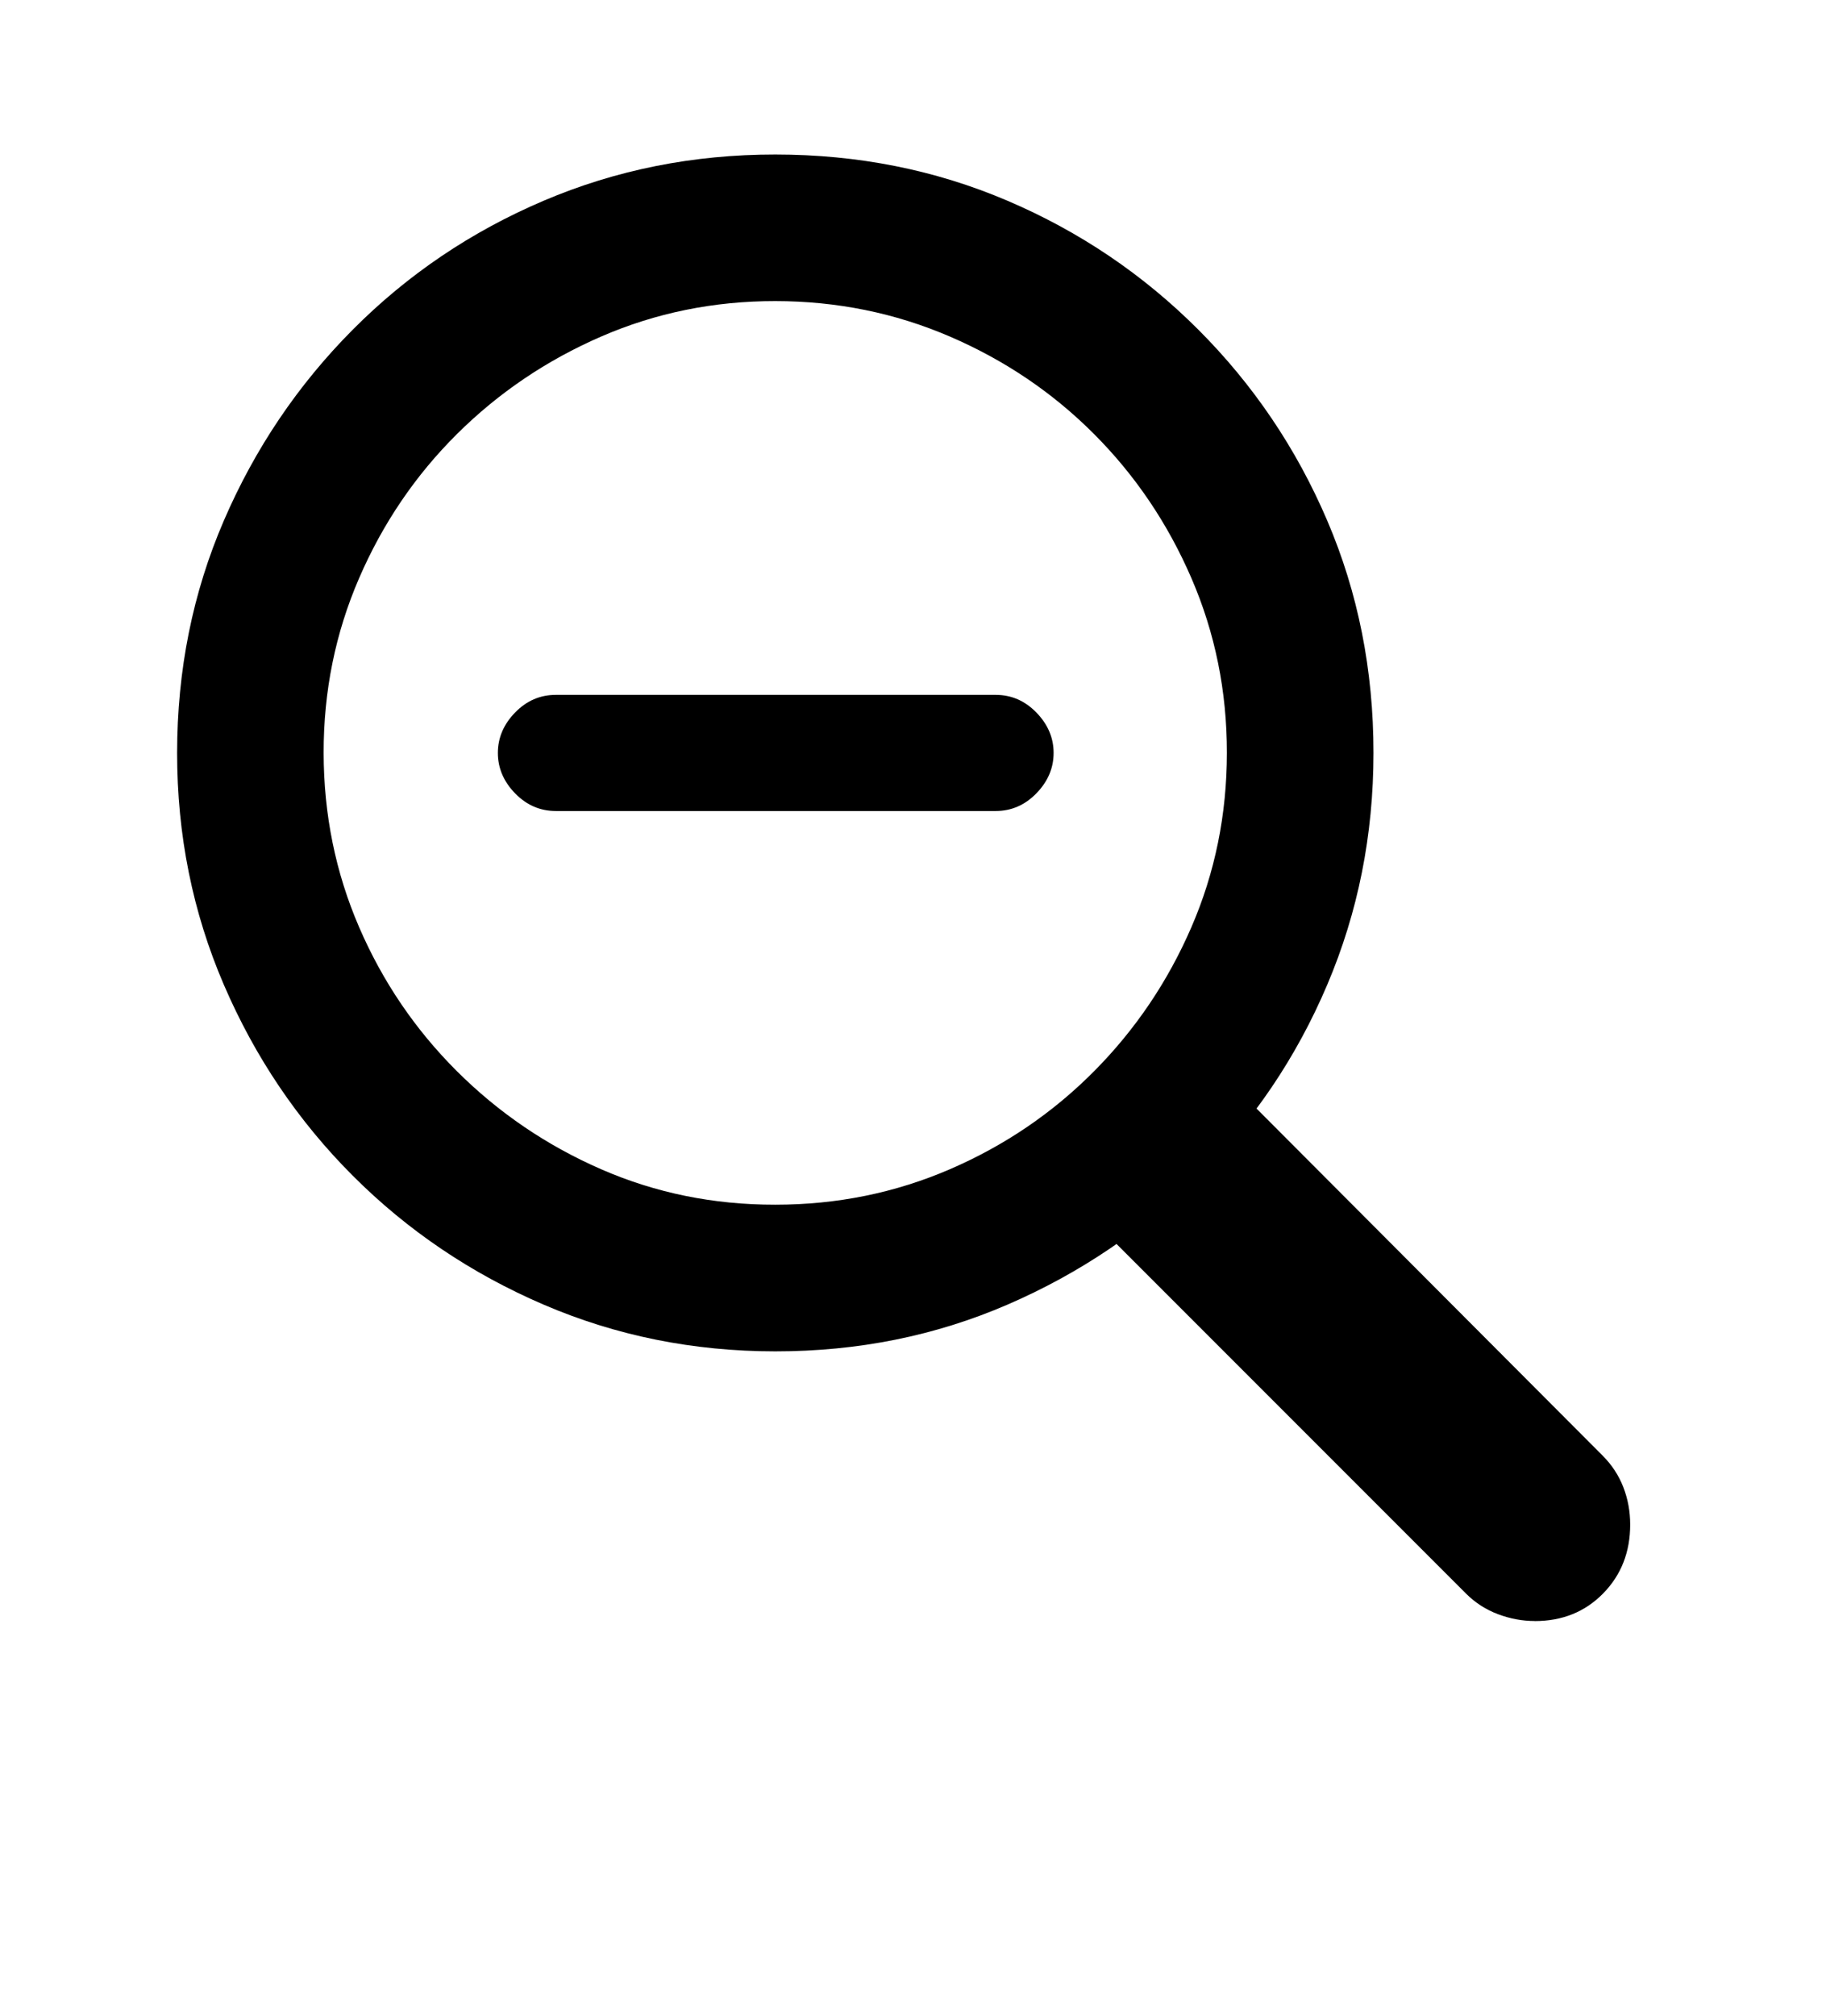 <!-- Generated by IcoMoon.io -->
<svg version="1.1" xmlns="http://www.w3.org/2000/svg" width="29" height="32" viewBox="0 0 29 32">
<title>uni1002ADsmall</title>
<path d="M8.828 12.875h6.984q0.375 0 0.648-0.281t0.273-0.641-0.273-0.641-0.648-0.281h-6.984q-0.375 0-0.648 0.281t-0.273 0.641 0.273 0.641 0.648 0.281zM12.313 19.125q1.469 0 2.773-0.563t2.289-1.555 1.547-2.289 0.563-2.766-0.563-2.773-1.547-2.289-2.289-1.547-2.773-0.563-2.766 0.563-2.289 1.547-1.555 2.289-0.563 2.773 0.563 2.766 1.555 2.289 2.289 1.555 2.766 0.563zM12.313 21.453q-1.953 0-3.68-0.742t-3.031-2.047-2.047-3.031-0.742-3.68q0-1.969 0.742-3.688t2.047-3.031 3.031-2.047 3.68-0.734q1.969 0 3.688 0.734t3.031 2.047 2.047 3.031 0.734 3.688q0 1.953-0.734 3.68t-2.047 3.031-3.031 2.047-3.688 0.742zM24.375 25.734q-0.297 0-0.586-0.109t-0.508-0.328l-6.313-6.313 2.219-2.156 6.266 6.281q0.219 0.219 0.328 0.5t0.109 0.594q0 0.656-0.43 1.094t-1.086 0.438z"></path>
</svg>
